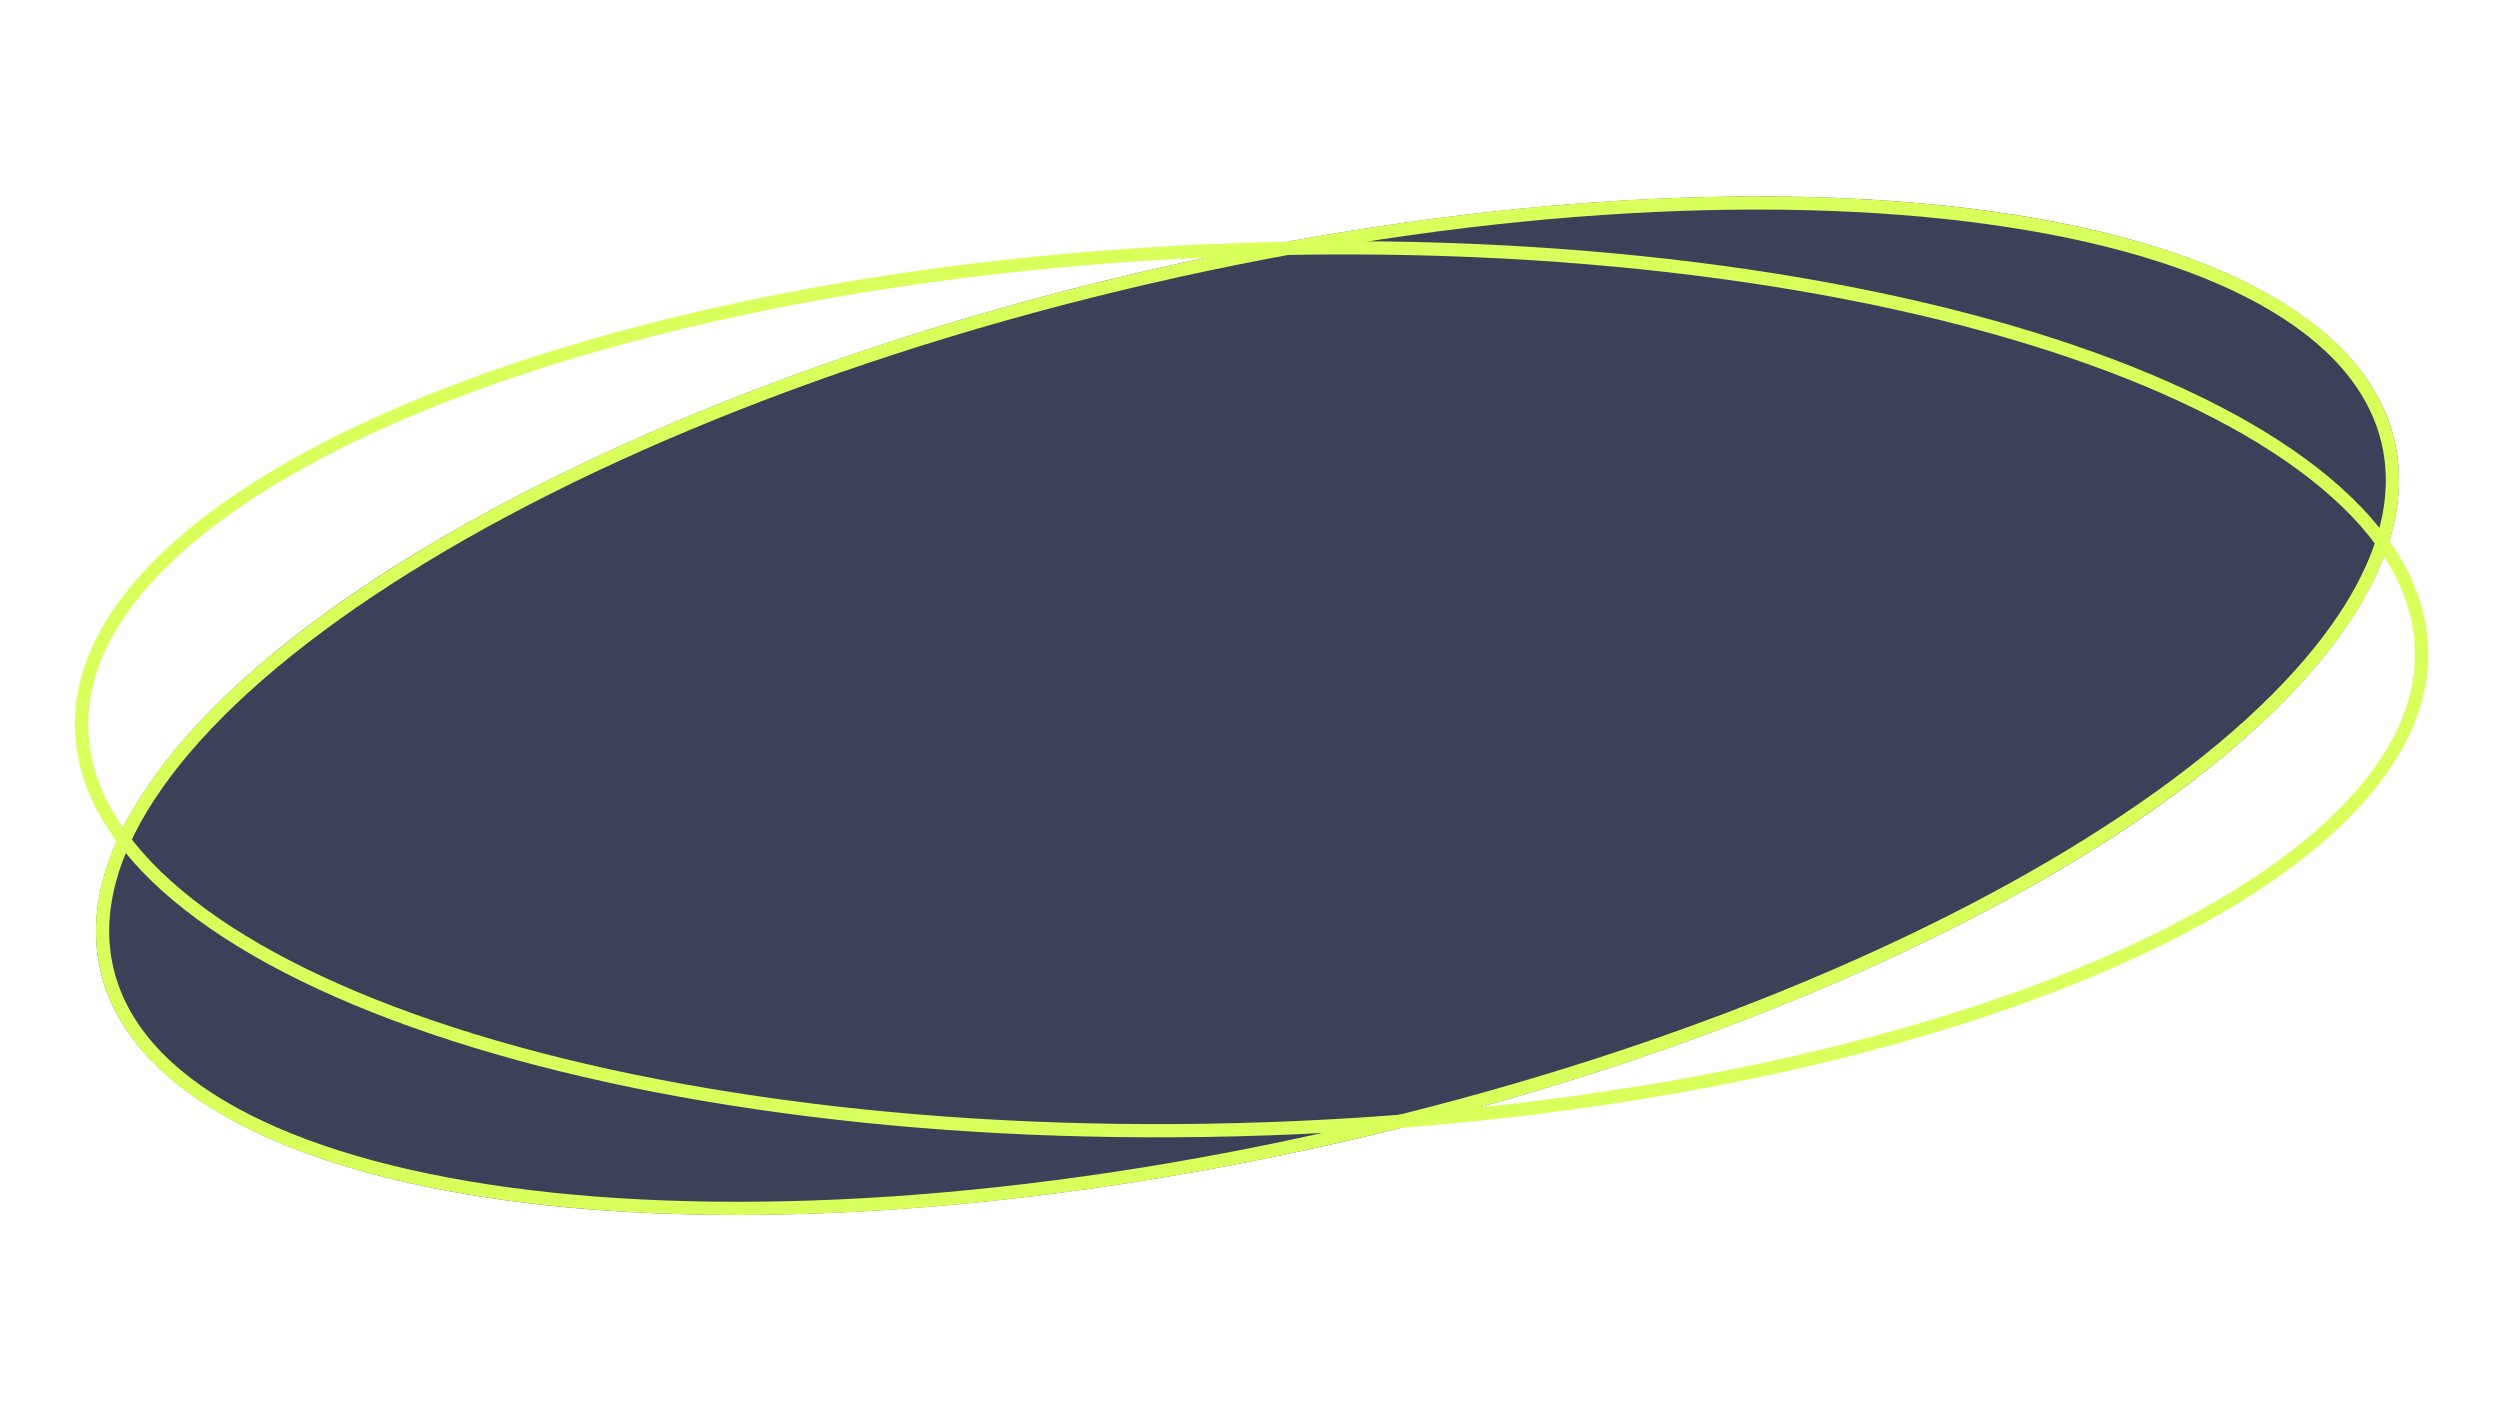 <svg width="378" height="213" viewBox="0 0 378 213" fill="none" xmlns="http://www.w3.org/2000/svg">
<g filter="url(#filter0_b_8104_6462)">
<ellipse cx="188.622" cy="106.699" rx="178" ry="67.5" transform="rotate(-13 188.622 106.699)" fill="#3D4059"/>
<path d="M361.086 66.883C363.096 75.589 360.387 85.07 353.523 94.83C346.659 104.588 335.702 114.526 321.442 124.061C292.928 143.126 251.388 160.458 203.581 171.495C155.775 182.532 110.841 185.164 76.855 180.528C59.858 178.21 45.654 174.081 35.207 168.319C24.759 162.556 18.169 155.222 16.159 146.515C14.149 137.809 16.857 128.327 23.721 118.568C30.585 108.81 41.542 98.872 55.802 89.337C84.316 70.272 125.856 52.94 173.663 41.903C221.469 30.866 266.403 28.234 300.389 32.87C317.386 35.188 331.59 39.317 342.037 45.079C352.485 50.842 359.076 58.176 361.086 66.883Z" stroke="#D9FF5A" stroke-width="2"/>
</g>
<path d="M366.139 98.04C366.451 106.97 361.984 115.76 353.383 124.03C344.783 132.3 332.132 139.964 316.314 146.603C284.686 159.877 240.602 168.964 191.568 170.676C142.534 172.389 97.923 166.399 65.446 155.363C49.204 149.844 36.049 143.081 26.893 135.432C17.737 127.781 12.667 119.324 12.355 110.394C12.043 101.464 16.511 92.674 25.111 84.404C33.712 76.134 46.363 68.469 62.18 61.831C93.808 48.557 137.892 39.47 186.926 37.758C235.961 36.045 280.571 42.035 313.048 53.071C329.29 58.59 342.445 65.353 351.601 73.002C360.758 80.653 365.828 89.11 366.139 98.04Z" stroke="#D9FF5A" stroke-width="2"/>
<defs>
<filter id="filter0_b_8104_6462" x="-15.76" y="-0.582" width="408.763" height="214.563" filterUnits="userSpaceOnUse" color-interpolation-filters="sRGB">
<feFlood flood-opacity="0" result="BackgroundImageFix"/>
<feGaussianBlur in="BackgroundImageFix" stdDeviation="15.135"/>
<feComposite in2="SourceAlpha" operator="in" result="effect1_backgroundBlur_8104_6462"/>
<feBlend mode="normal" in="SourceGraphic" in2="effect1_backgroundBlur_8104_6462" result="shape"/>
</filter>
</defs>
</svg>

